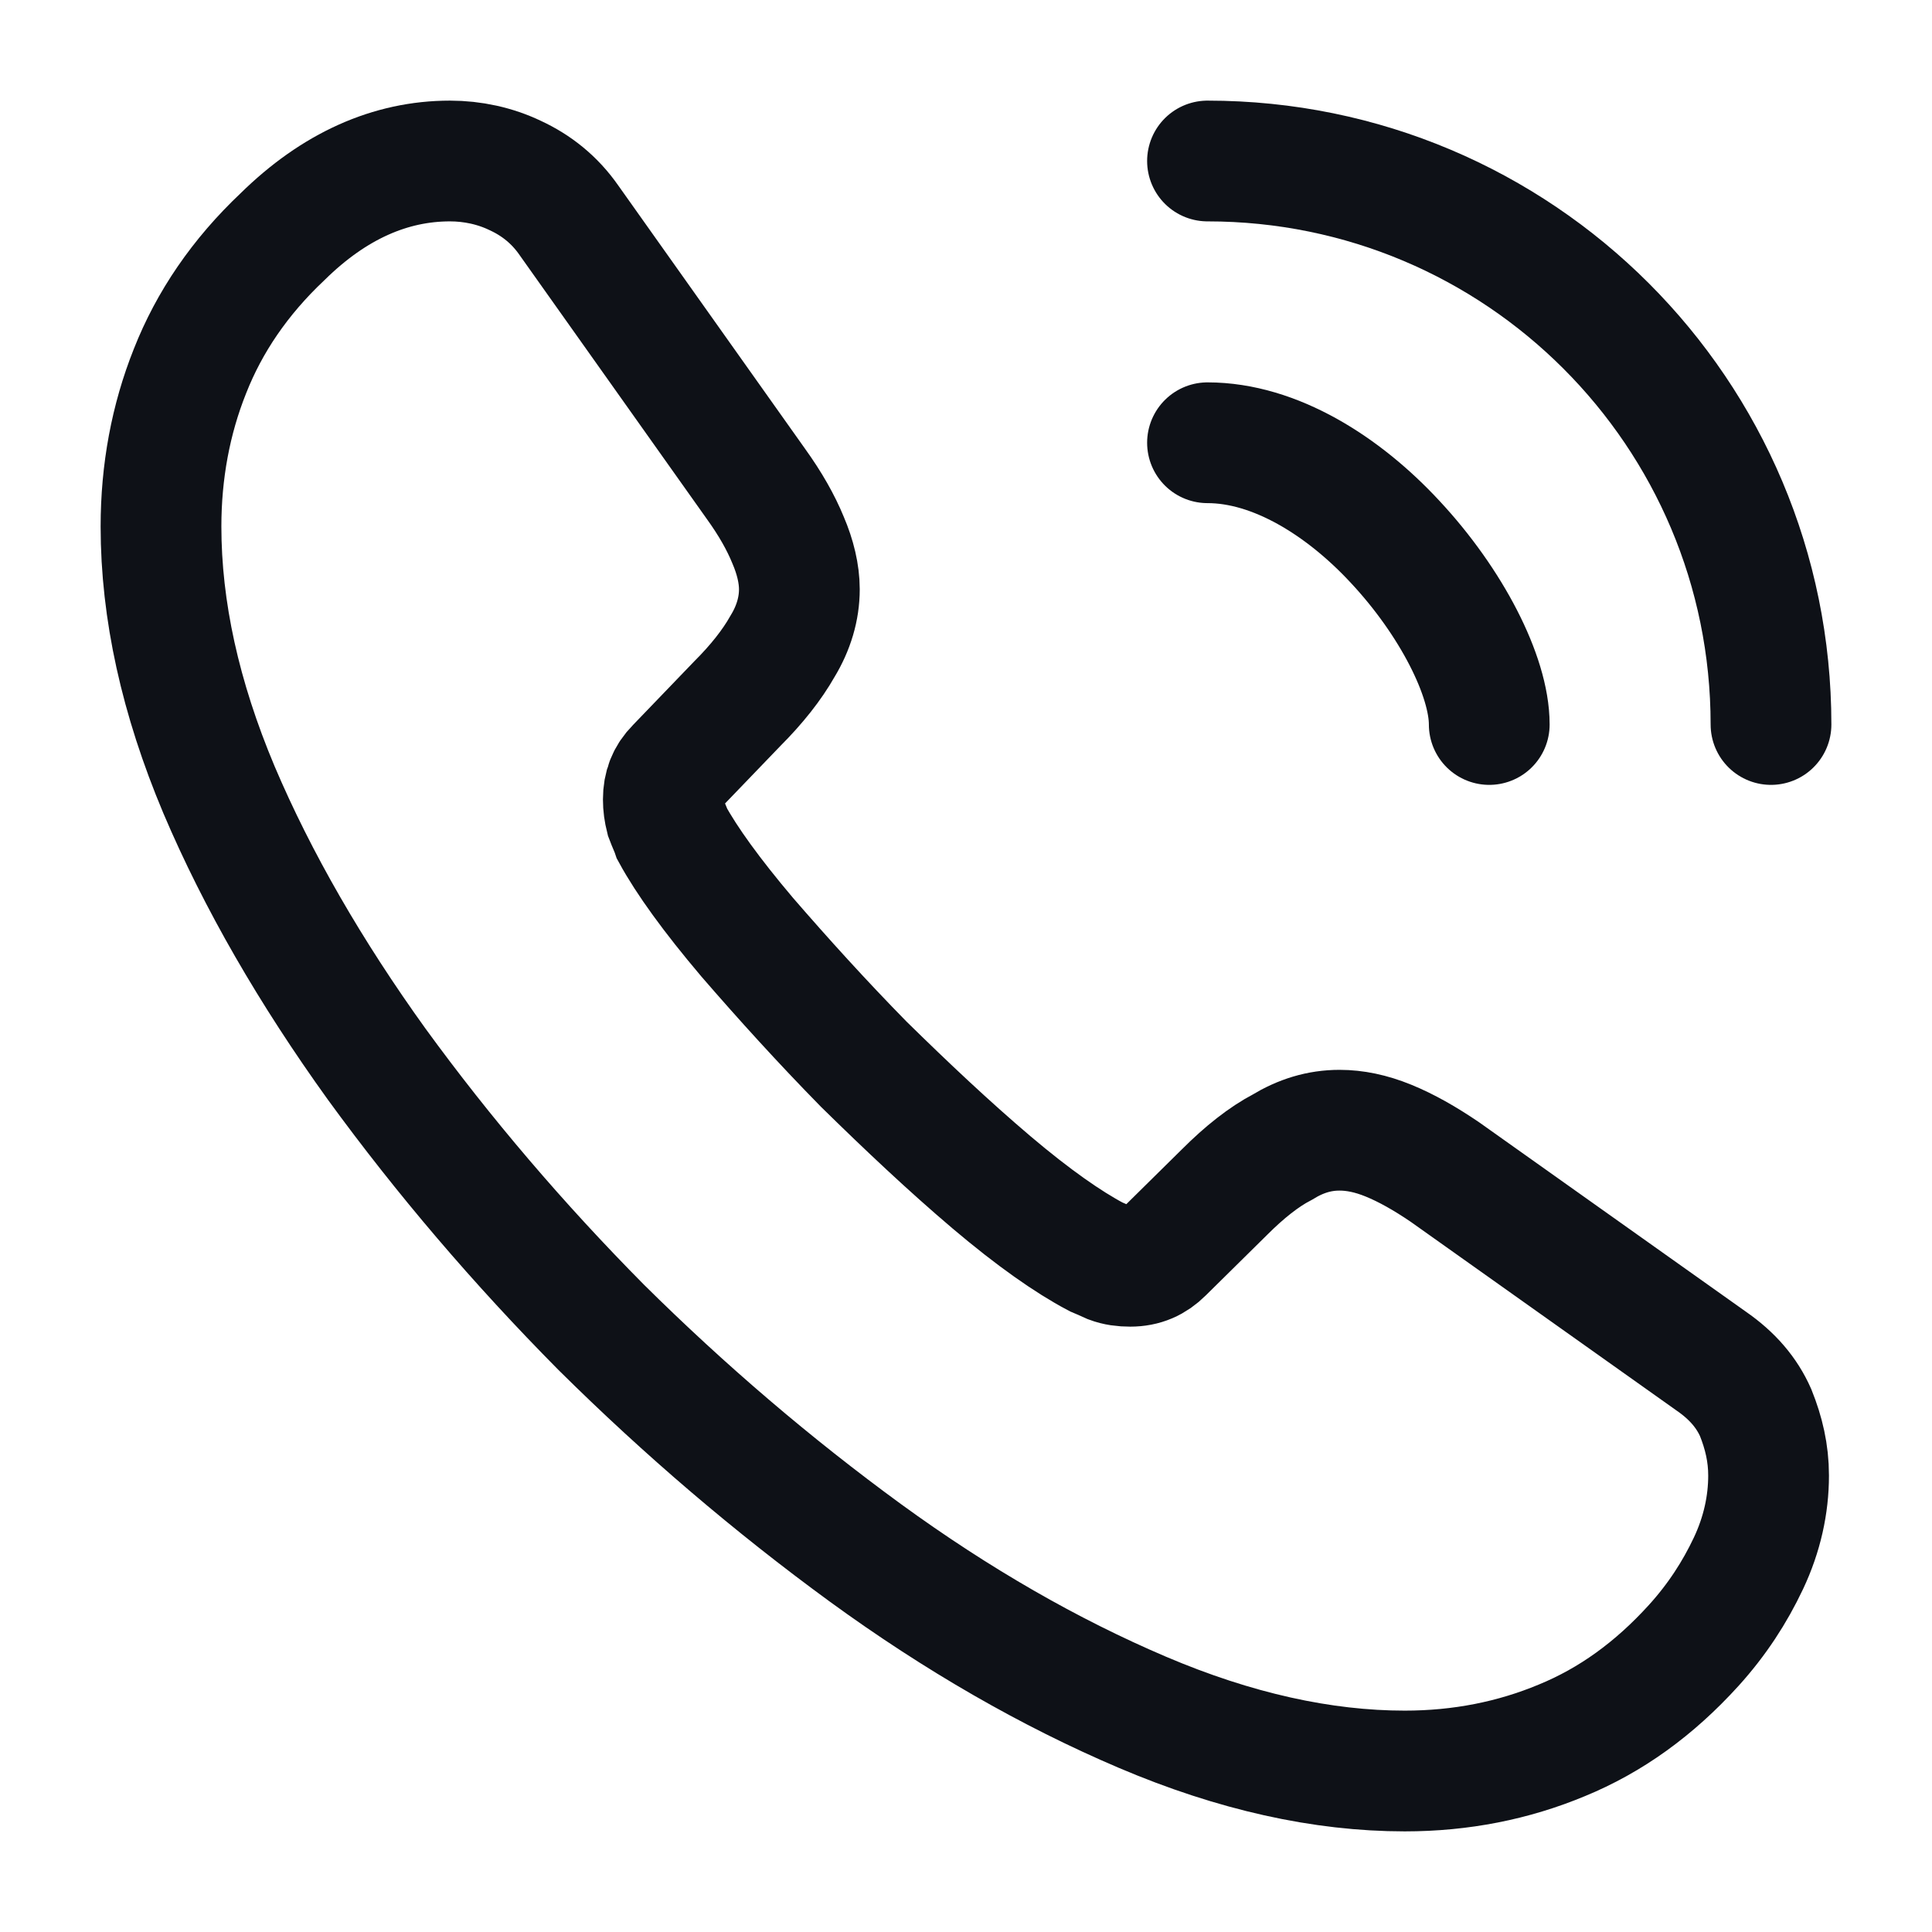 <svg width="24" height="24" viewBox="0 0 24 24" fill="none" xmlns="http://www.w3.org/2000/svg">
<path d="M21.97 18.33C21.97 18.69 21.89 19.06 21.72 19.42C21.55 19.78 21.33 20.12 21.04 20.44C20.55 20.98 20.01 21.37 19.4 21.62C18.8 21.87 18.15 22 17.45 22C16.43 22 15.34 21.76 14.19 21.27C13.04 20.78 11.89 20.12 10.75 19.29C9.6 18.45 8.51 17.52 7.47 16.49C6.44 15.45 5.51 14.36 4.68 13.22C3.86 12.08 3.2 10.94 2.72 9.81C2.24 8.67 2 7.58 2 6.54C2 5.86 2.12 5.21 2.36 4.61C2.6 4 2.98 3.44 3.51 2.94C4.15 2.31 4.85 2 5.59 2C5.87 2 6.15 2.06 6.4 2.18C6.66 2.3 6.89 2.48 7.07 2.74L9.39 6.01C9.57 6.26 9.7 6.49 9.79 6.71C9.88 6.92 9.93 7.13 9.93 7.32C9.93 7.56 9.86 7.8 9.72 8.03C9.59 8.26 9.4 8.5 9.16 8.74L8.4 9.53C8.29 9.64 8.24 9.77 8.24 9.93C8.24 10.01 8.25 10.08 8.27 10.16C8.3 10.24 8.33 10.3 8.35 10.36C8.53 10.69 8.84 11.12 9.28 11.64C9.73 12.16 10.21 12.69 10.73 13.22C11.27 13.75 11.79 14.24 12.32 14.69C12.84 15.13 13.27 15.43 13.61 15.61C13.66 15.63 13.72 15.66 13.79 15.69C13.87 15.72 13.95 15.73 14.04 15.73C14.21 15.73 14.34 15.67 14.45 15.56L15.21 14.81C15.46 14.56 15.7 14.37 15.93 14.25C16.16 14.11 16.39 14.04 16.64 14.04C16.83 14.04 17.03 14.08 17.25 14.17C17.47 14.26 17.7 14.39 17.95 14.56L21.26 16.91C21.52 17.09 21.7 17.3 21.81 17.55C21.91 17.8 21.97 18.05 21.97 18.33Z" stroke="#0E1117" stroke-width="1.5" stroke-miterlimit="10"/>
<path d="M18.5 9C18.5 8.4 18.03 7.48 17.33 6.73C16.69 6.04 15.84 5.5 15 5.5" stroke="#0E1117" stroke-width="1.5" stroke-linecap="round" stroke-linejoin="round"/>
<path d="M22 9C22 5.13 18.87 2 15 2" stroke="#0E1117" stroke-width="1.5" stroke-linecap="round" stroke-linejoin="round"/>
</svg>
